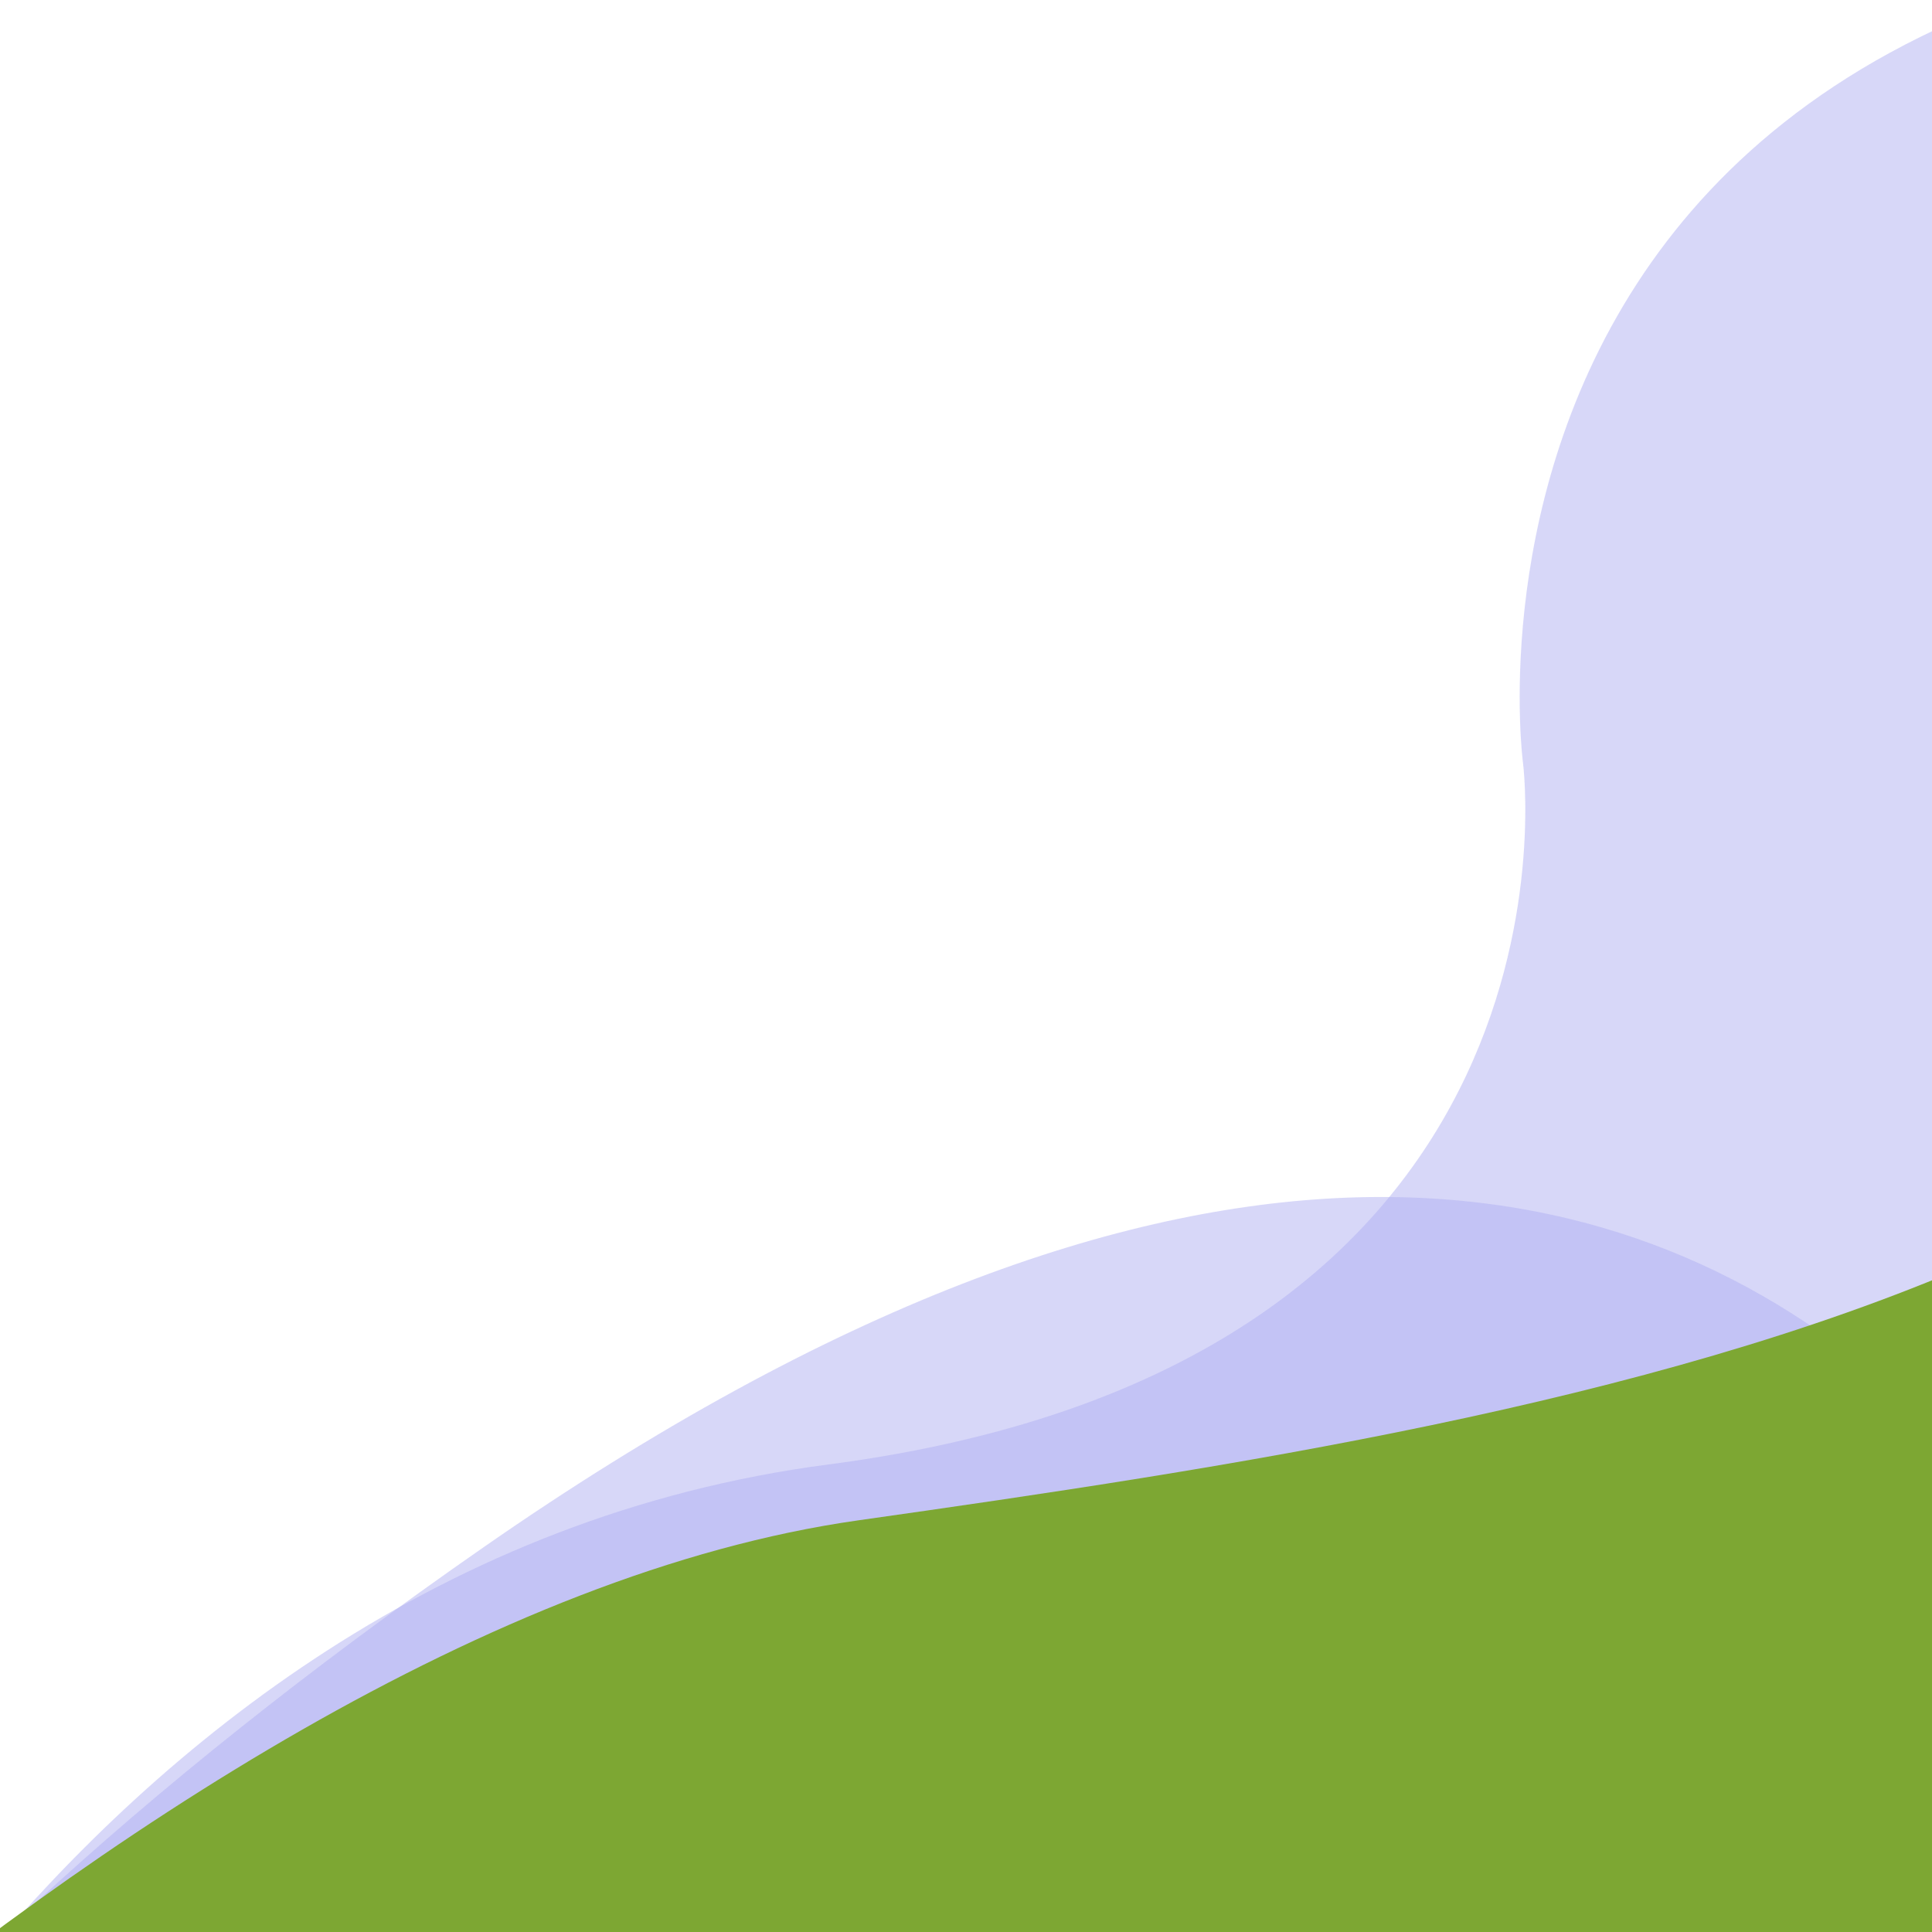 <svg id="Layer_1" data-name="Layer 1" xmlns="http://www.w3.org/2000/svg" xmlns:xlink="http://www.w3.org/1999/xlink" viewBox="0 0 512 512"><defs><style>.cls-1{fill:none;}.cls-2{clip-path:url(#clip-path);}.cls-3{fill:#a5a5db;}.cls-3,.cls-6{opacity:0.5;isolation:isolate;}.cls-4{fill:#837fcb;}.cls-5{clip-path:url(#clip-path-4);}.cls-6{fill:#b1b1f2;}.cls-7{fill:#7da733;}</style><clipPath id="clip-path"><rect class="cls-1" x="580.54" width="512" height="512"/></clipPath><clipPath id="clip-path-4"><rect class="cls-1" width="512" height="512"/></clipPath></defs><title>megamenu-core</title><g class="cls-2"><path class="cls-3" d="M505.14,630.8S594.74,414.9,800,388.1s184.1-186,184.1-186S948.54-64.1,1332-13.9,1500.24,705,1500.24,705L863.64,846.2Z"/></g><g class="cls-2"><path class="cls-3" d="M787.74,1431.5s-414-277.4-389.1-415.9-62-346.9,310.1-605.6S1171,515.7,1171,515.7s-239.4,828.6-264.8,816.7S787.74,1431.5,787.74,1431.5Z"/></g><g class="cls-2"><path class="cls-4" d="M391.14,683.3s222-252.8,416.9-280.4,447.2-67.8,438-259.6,282.6,625.6,282.6,625.6-848.2,140.7-854.2,140.9S391.14,683.3,391.14,683.3Z"/></g><g class="cls-5"><path class="cls-6" d="M-75.4,630.8S14.2,414.9,219.5,388.1s184.1-186,184.1-186S368-64.1,751.5-13.9,919.7,705,919.7,705L283.1,846.2Z"/></g><g class="cls-5"><path class="cls-6" d="M207.2,1431.5s-414-277.4-389.1-415.9-62-346.9,310.1-605.6S590.5,515.7,590.5,515.7s-239.4,828.6-264.8,816.7S207.2,1431.5,207.2,1431.5Z"/></g><g class="cls-5"><path class="cls-7" d="M-189.4,683.3s222-252.8,416.9-280.4,447.2-67.8,438-259.6S948.1,768.9,948.1,768.9,99.9,909.6,93.9,909.8-189.4,683.3-189.4,683.3Z"/></g></svg>